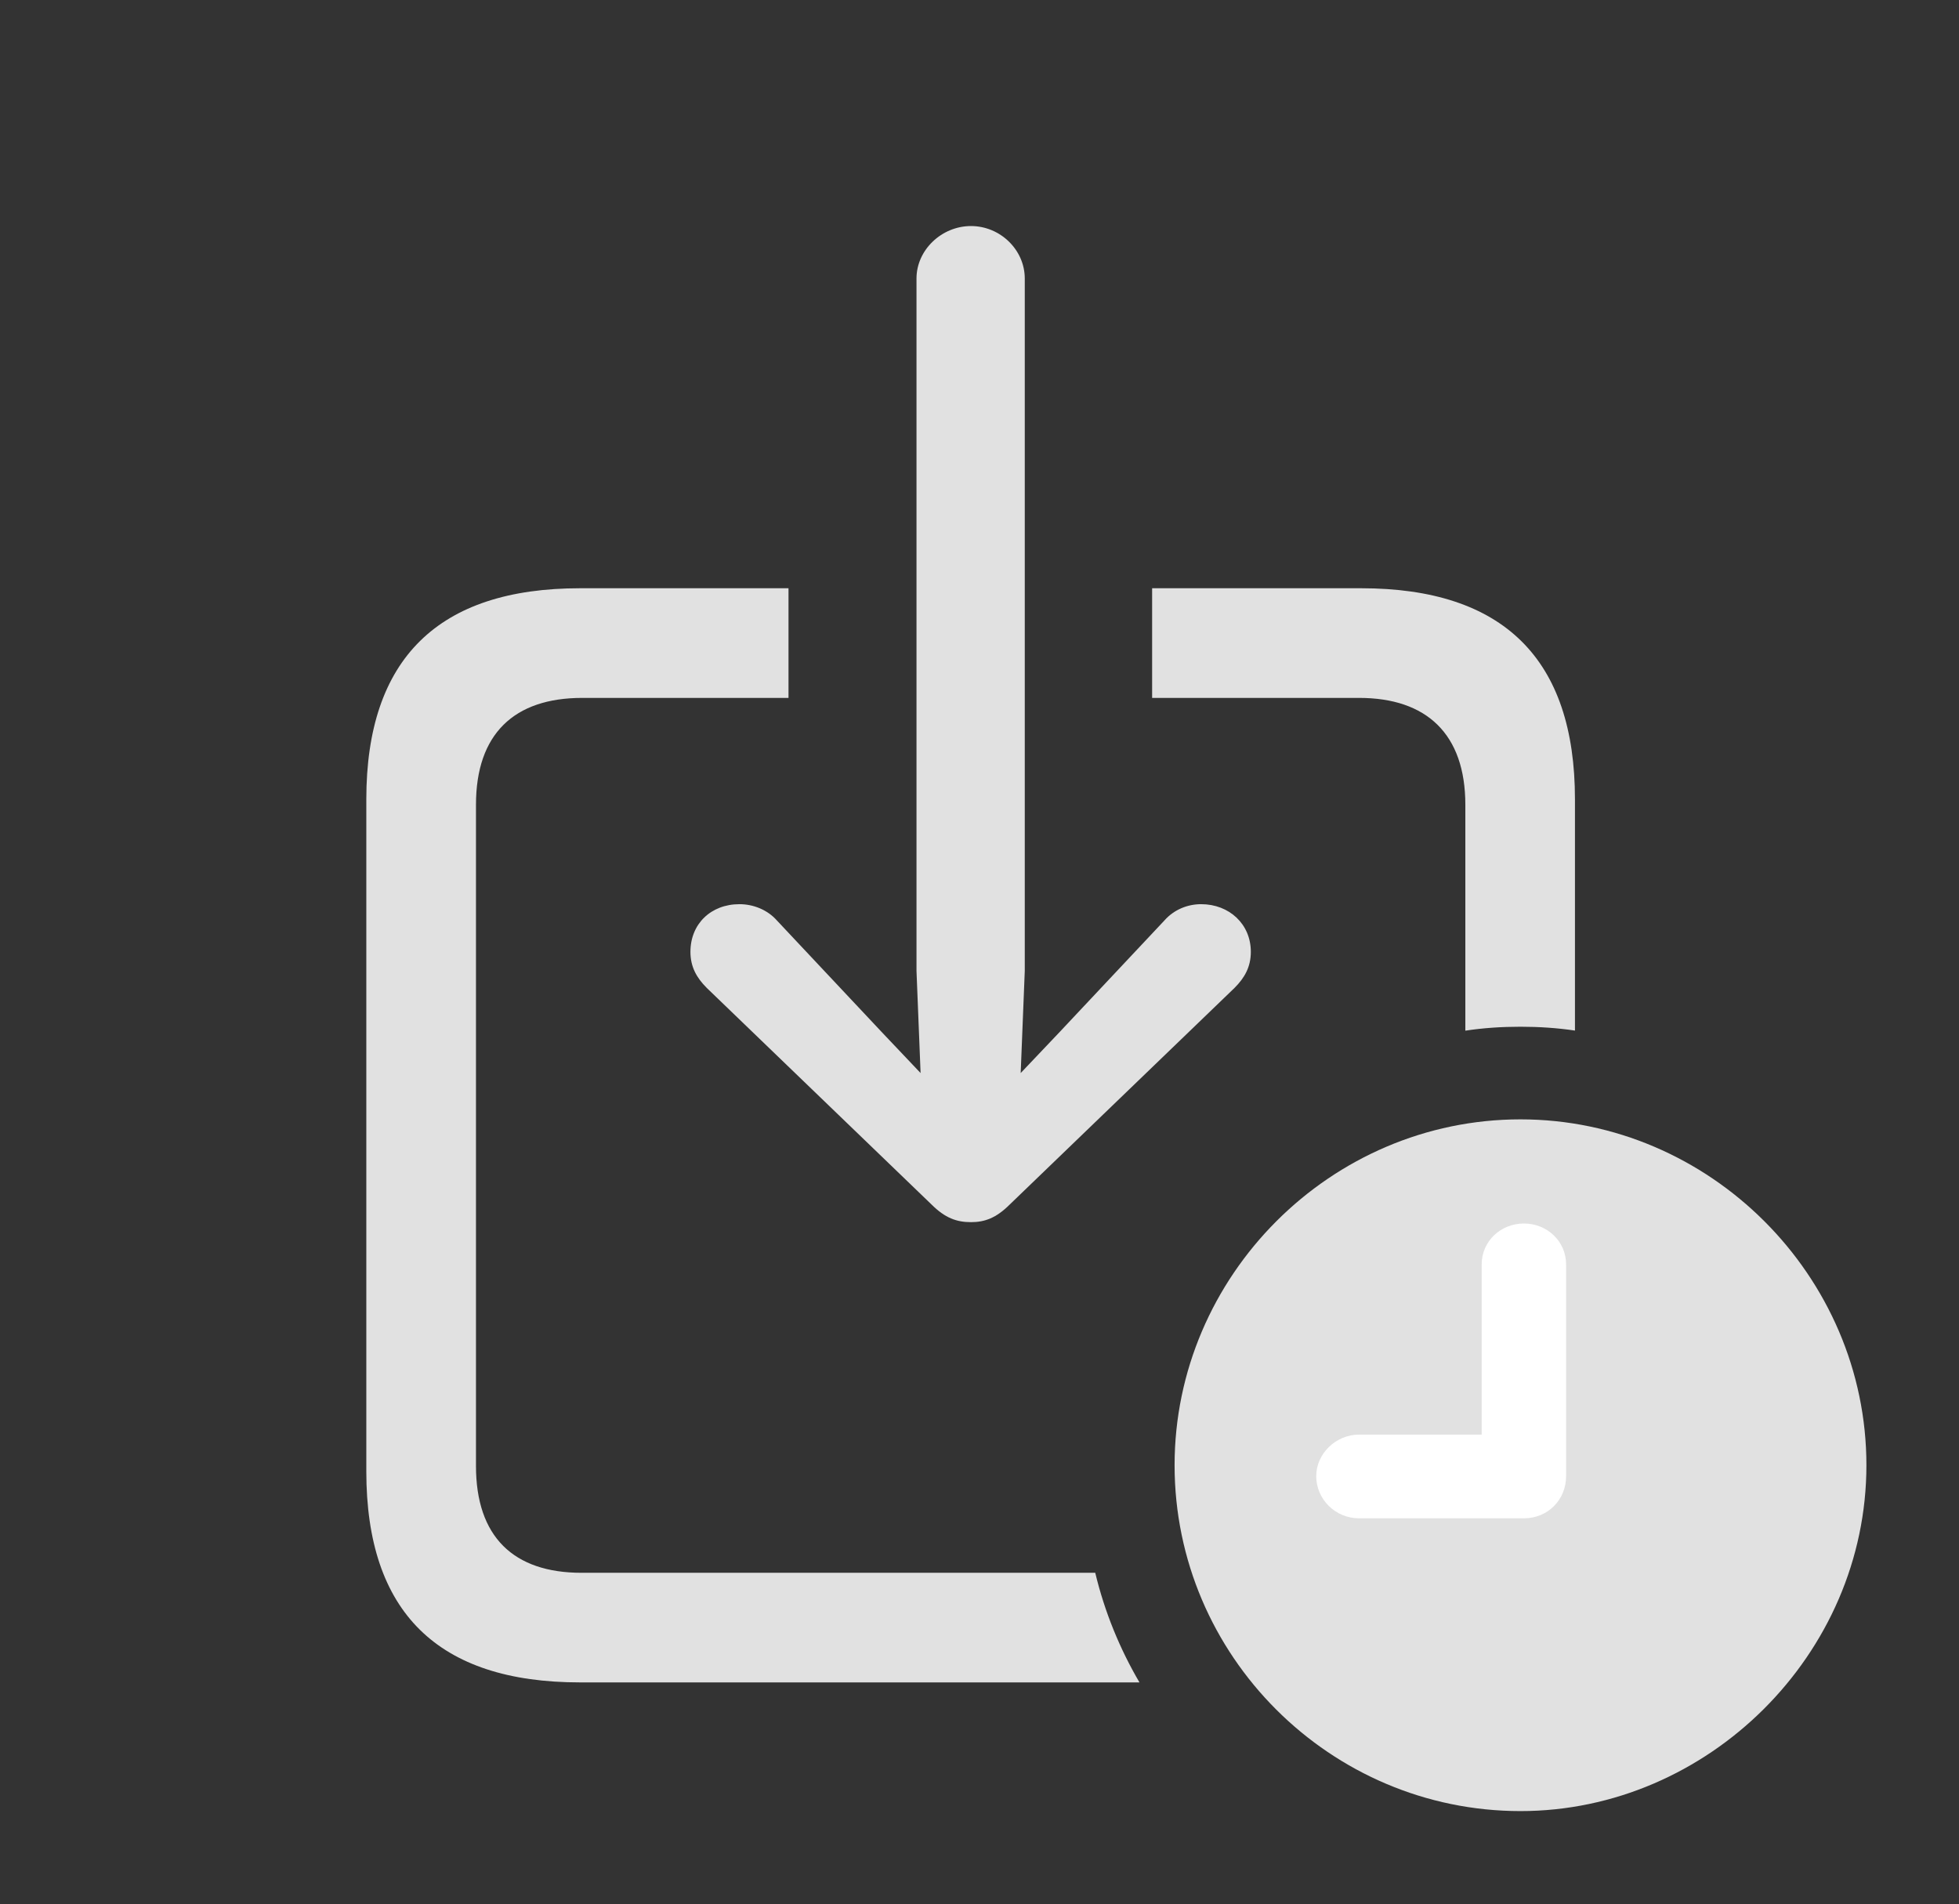 <?xml version="1.0" encoding="UTF-8"?>
<!--Generator: Apple Native CoreSVG 326-->
<!DOCTYPE svg
PUBLIC "-//W3C//DTD SVG 1.1//EN"
       "http://www.w3.org/Graphics/SVG/1.1/DTD/svg11.dtd">
<svg version="1.1" xmlns="http://www.w3.org/2000/svg" xmlns:xlink="http://www.w3.org/1999/xlink" viewBox="0 0 39.334 38.24">
 <rect x="0" y="0" width="39.334" height="38.24" fill="#333333" stroke="none"/>
 <g>
  <rect height="38.24" opacity="0" width="39.334" x="0" y="0"/>
  <path d="M15.832 11.812L15.832 14.014L11.69 14.014C10.322 14.014 9.557 14.738 9.557 16.16L9.557 29.436C9.557 30.857 10.309 31.582 11.676 31.582L21.991 31.582C22.179 32.366 22.482 33.105 22.879 33.783L11.648 33.783C8.791 33.783 7.355 32.375 7.355 29.545L7.355 16.051C7.355 13.221 8.805 11.812 11.648 11.812ZM31.623 16.051L31.623 20.694C31.266 20.641 30.9 20.617 30.529 20.617C30.154 20.617 29.783 20.641 29.422 20.696L29.422 16.16C29.422 14.738 28.643 14.014 27.289 14.014L23.133 14.014L23.133 11.812L27.33 11.812C30.188 11.812 31.623 13.234 31.623 16.051Z" fill="white" fill-opacity="0.85"/>
  <path d="M20.576 5.592L20.576 19.496L20.494 21.547L21.26 20.74L23.379 18.484C23.57 18.266 23.844 18.156 24.117 18.156C24.678 18.156 25.115 18.553 25.115 19.113C25.115 19.414 24.992 19.633 24.787 19.838L20.275 24.186C20.002 24.459 19.77 24.541 19.496 24.541C19.209 24.541 18.977 24.459 18.703 24.186L14.191 19.838C13.986 19.633 13.863 19.414 13.863 19.113C13.863 18.553 14.273 18.156 14.848 18.156C15.121 18.156 15.408 18.266 15.6 18.484L17.719 20.74L18.484 21.547L18.402 19.496L18.402 5.592C18.402 5.018 18.908 4.539 19.496 4.539C20.084 4.539 20.576 5.018 20.576 5.592Z" fill="white" fill-opacity="0.85"/>
  <path d="M30.529 36.367C34.289 36.367 37.475 33.223 37.475 29.422C37.475 25.621 34.33 22.477 30.529 22.477C26.715 22.477 23.584 25.621 23.584 29.422C23.584 33.25 26.715 36.367 30.529 36.367Z" fill="white" fill-opacity="0.85"/>
  <path d="M27.289 30.488C26.811 30.488 26.428 30.105 26.428 29.641C26.428 29.189 26.824 28.807 27.289 28.807L29.75 28.807L29.75 25.389C29.75 24.924 30.133 24.568 30.598 24.568C31.062 24.568 31.445 24.924 31.445 25.389L31.445 29.641C31.445 30.119 31.076 30.488 30.598 30.488Z" fill="white"/>
 </g>
</svg>
